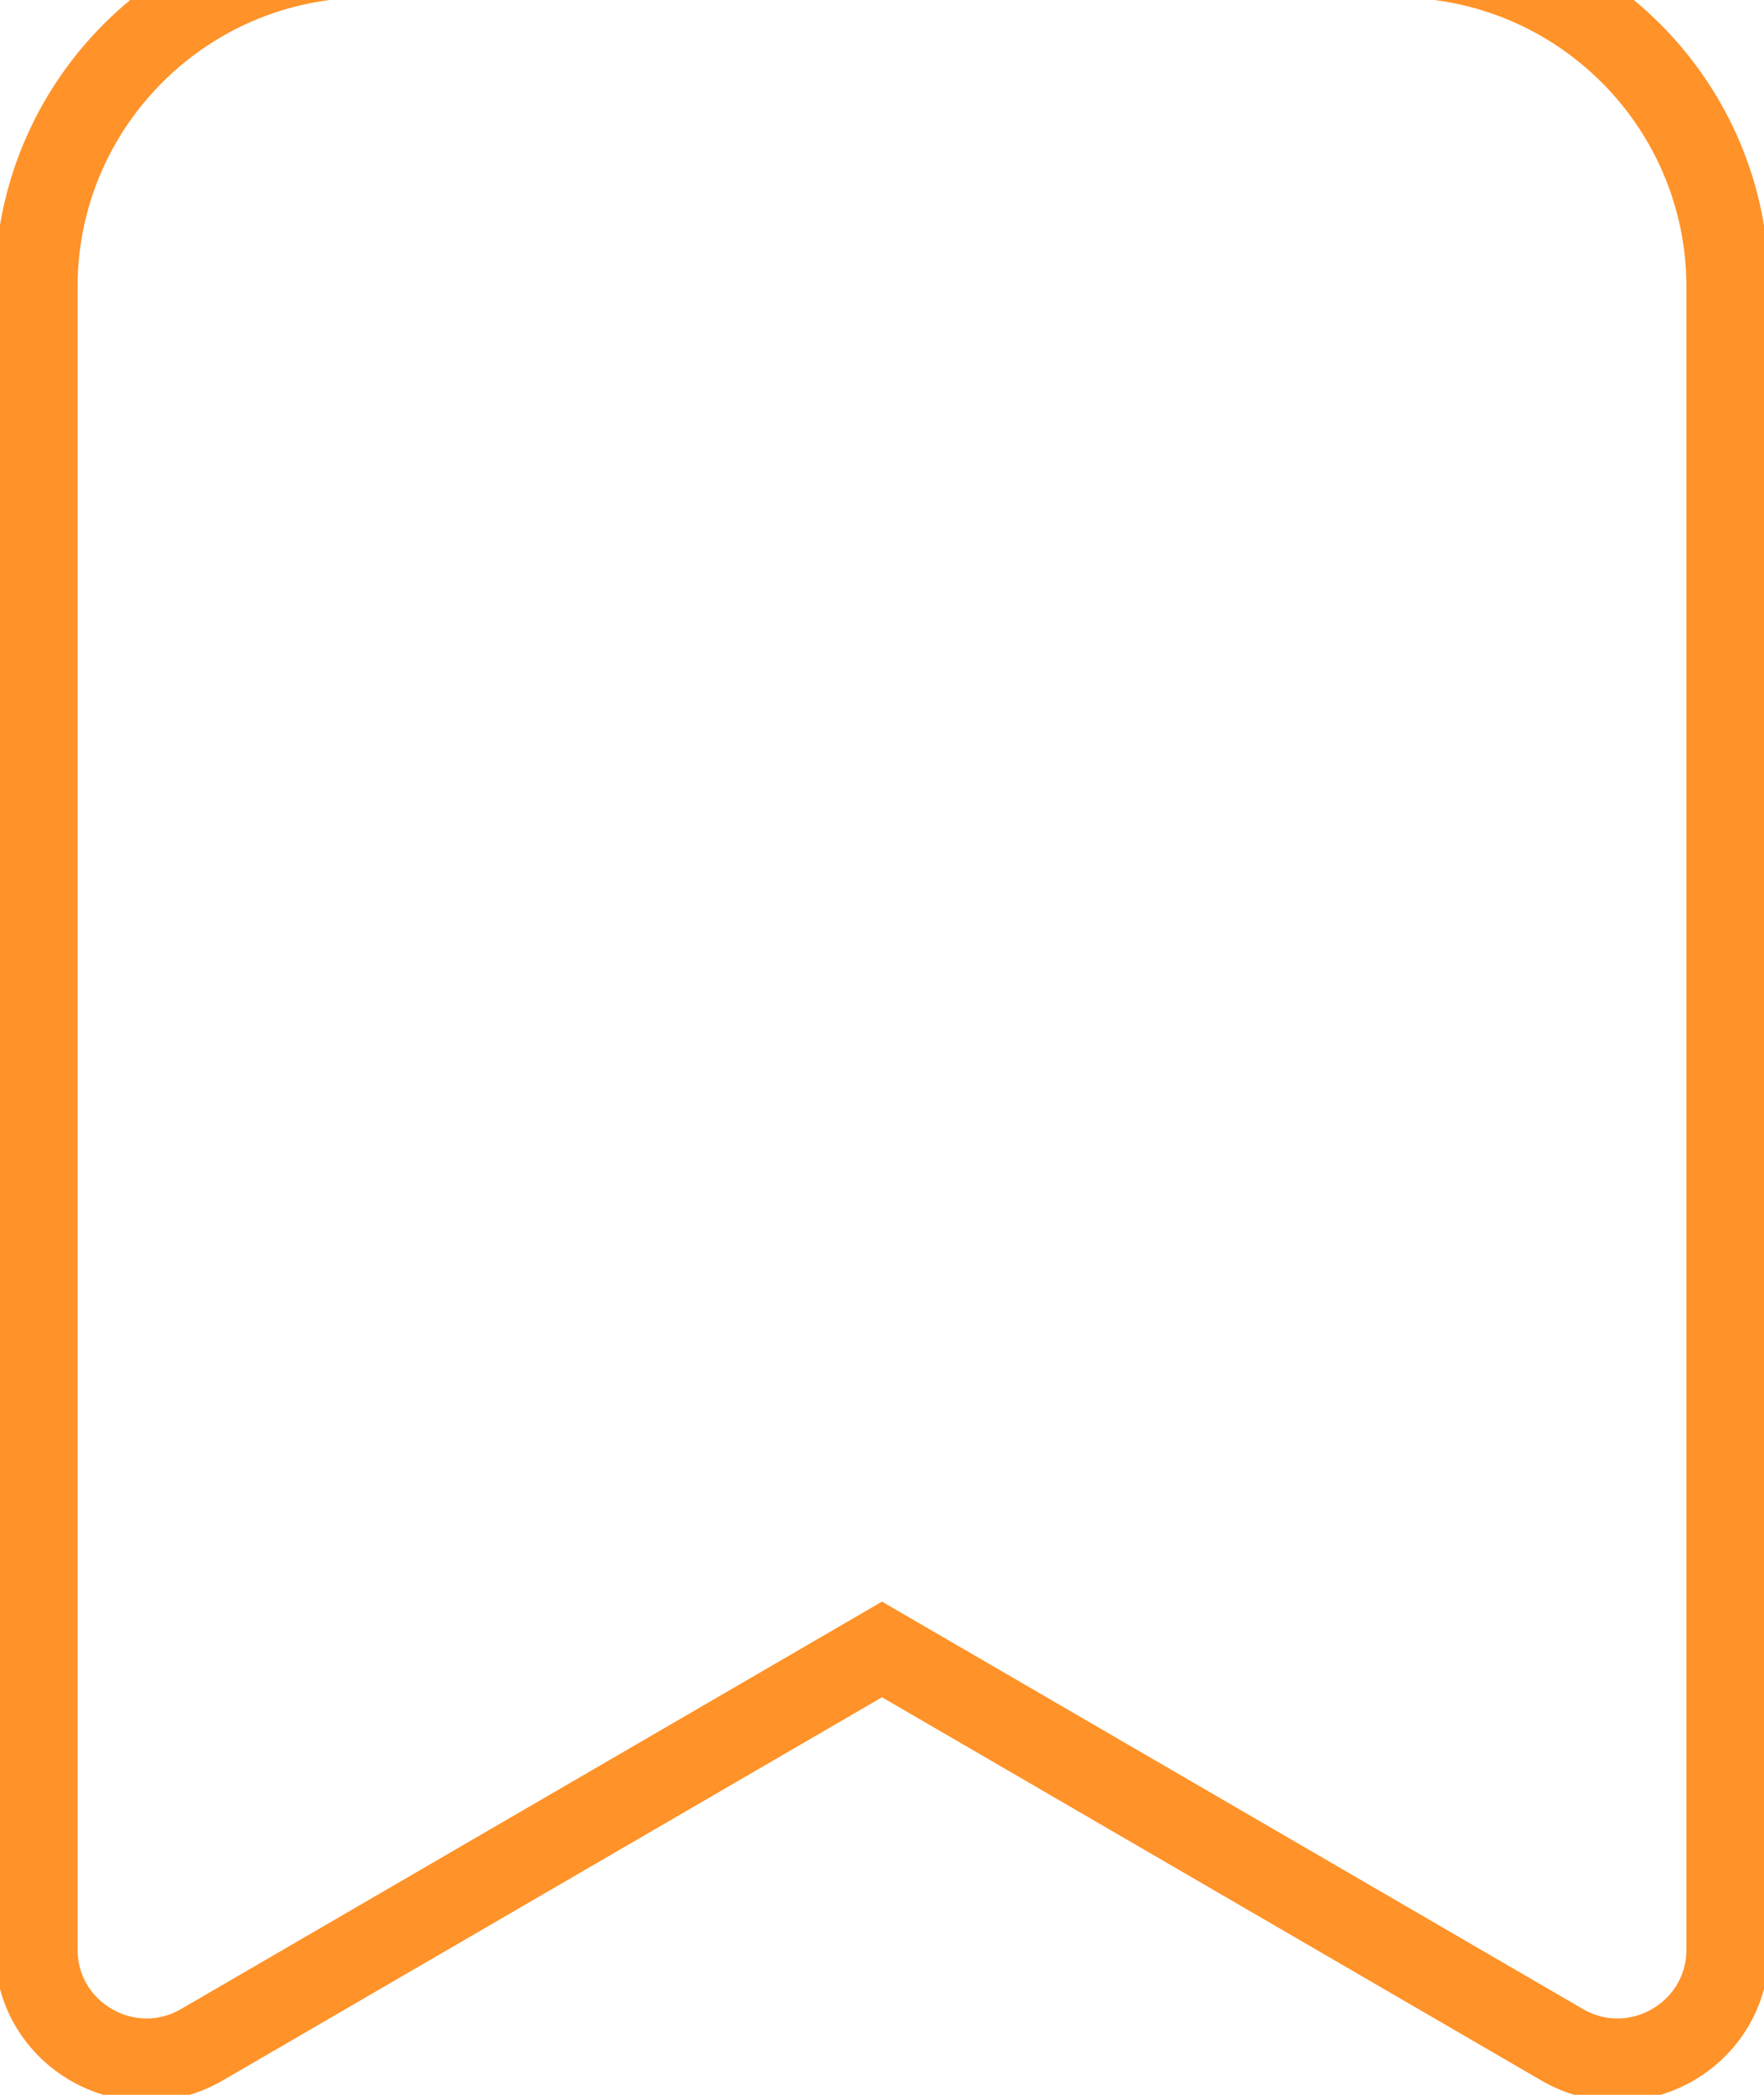 <svg width="32" height="38" viewBox="0 0 32 38" fill="none" xmlns="http://www.w3.org/2000/svg" xmlns:xlink="http://www.w3.org/1999/xlink">
<path d="M0.657,5.207C0.657,1.893 3.344,-0.793 6.657,-0.793L25.343,-0.793C28.656,-0.793 31.343,1.893 31.343,5.207L31.343,35.362C31.343,36.905 29.671,37.866 28.338,37.092L16,29.921L3.662,37.092C2.329,37.866 0.657,36.905 0.657,35.362L0.657,5.207Z" stroke="#FF9228" stroke-width="1.5" stroke-miterlimit="3.999"/>
</svg>
